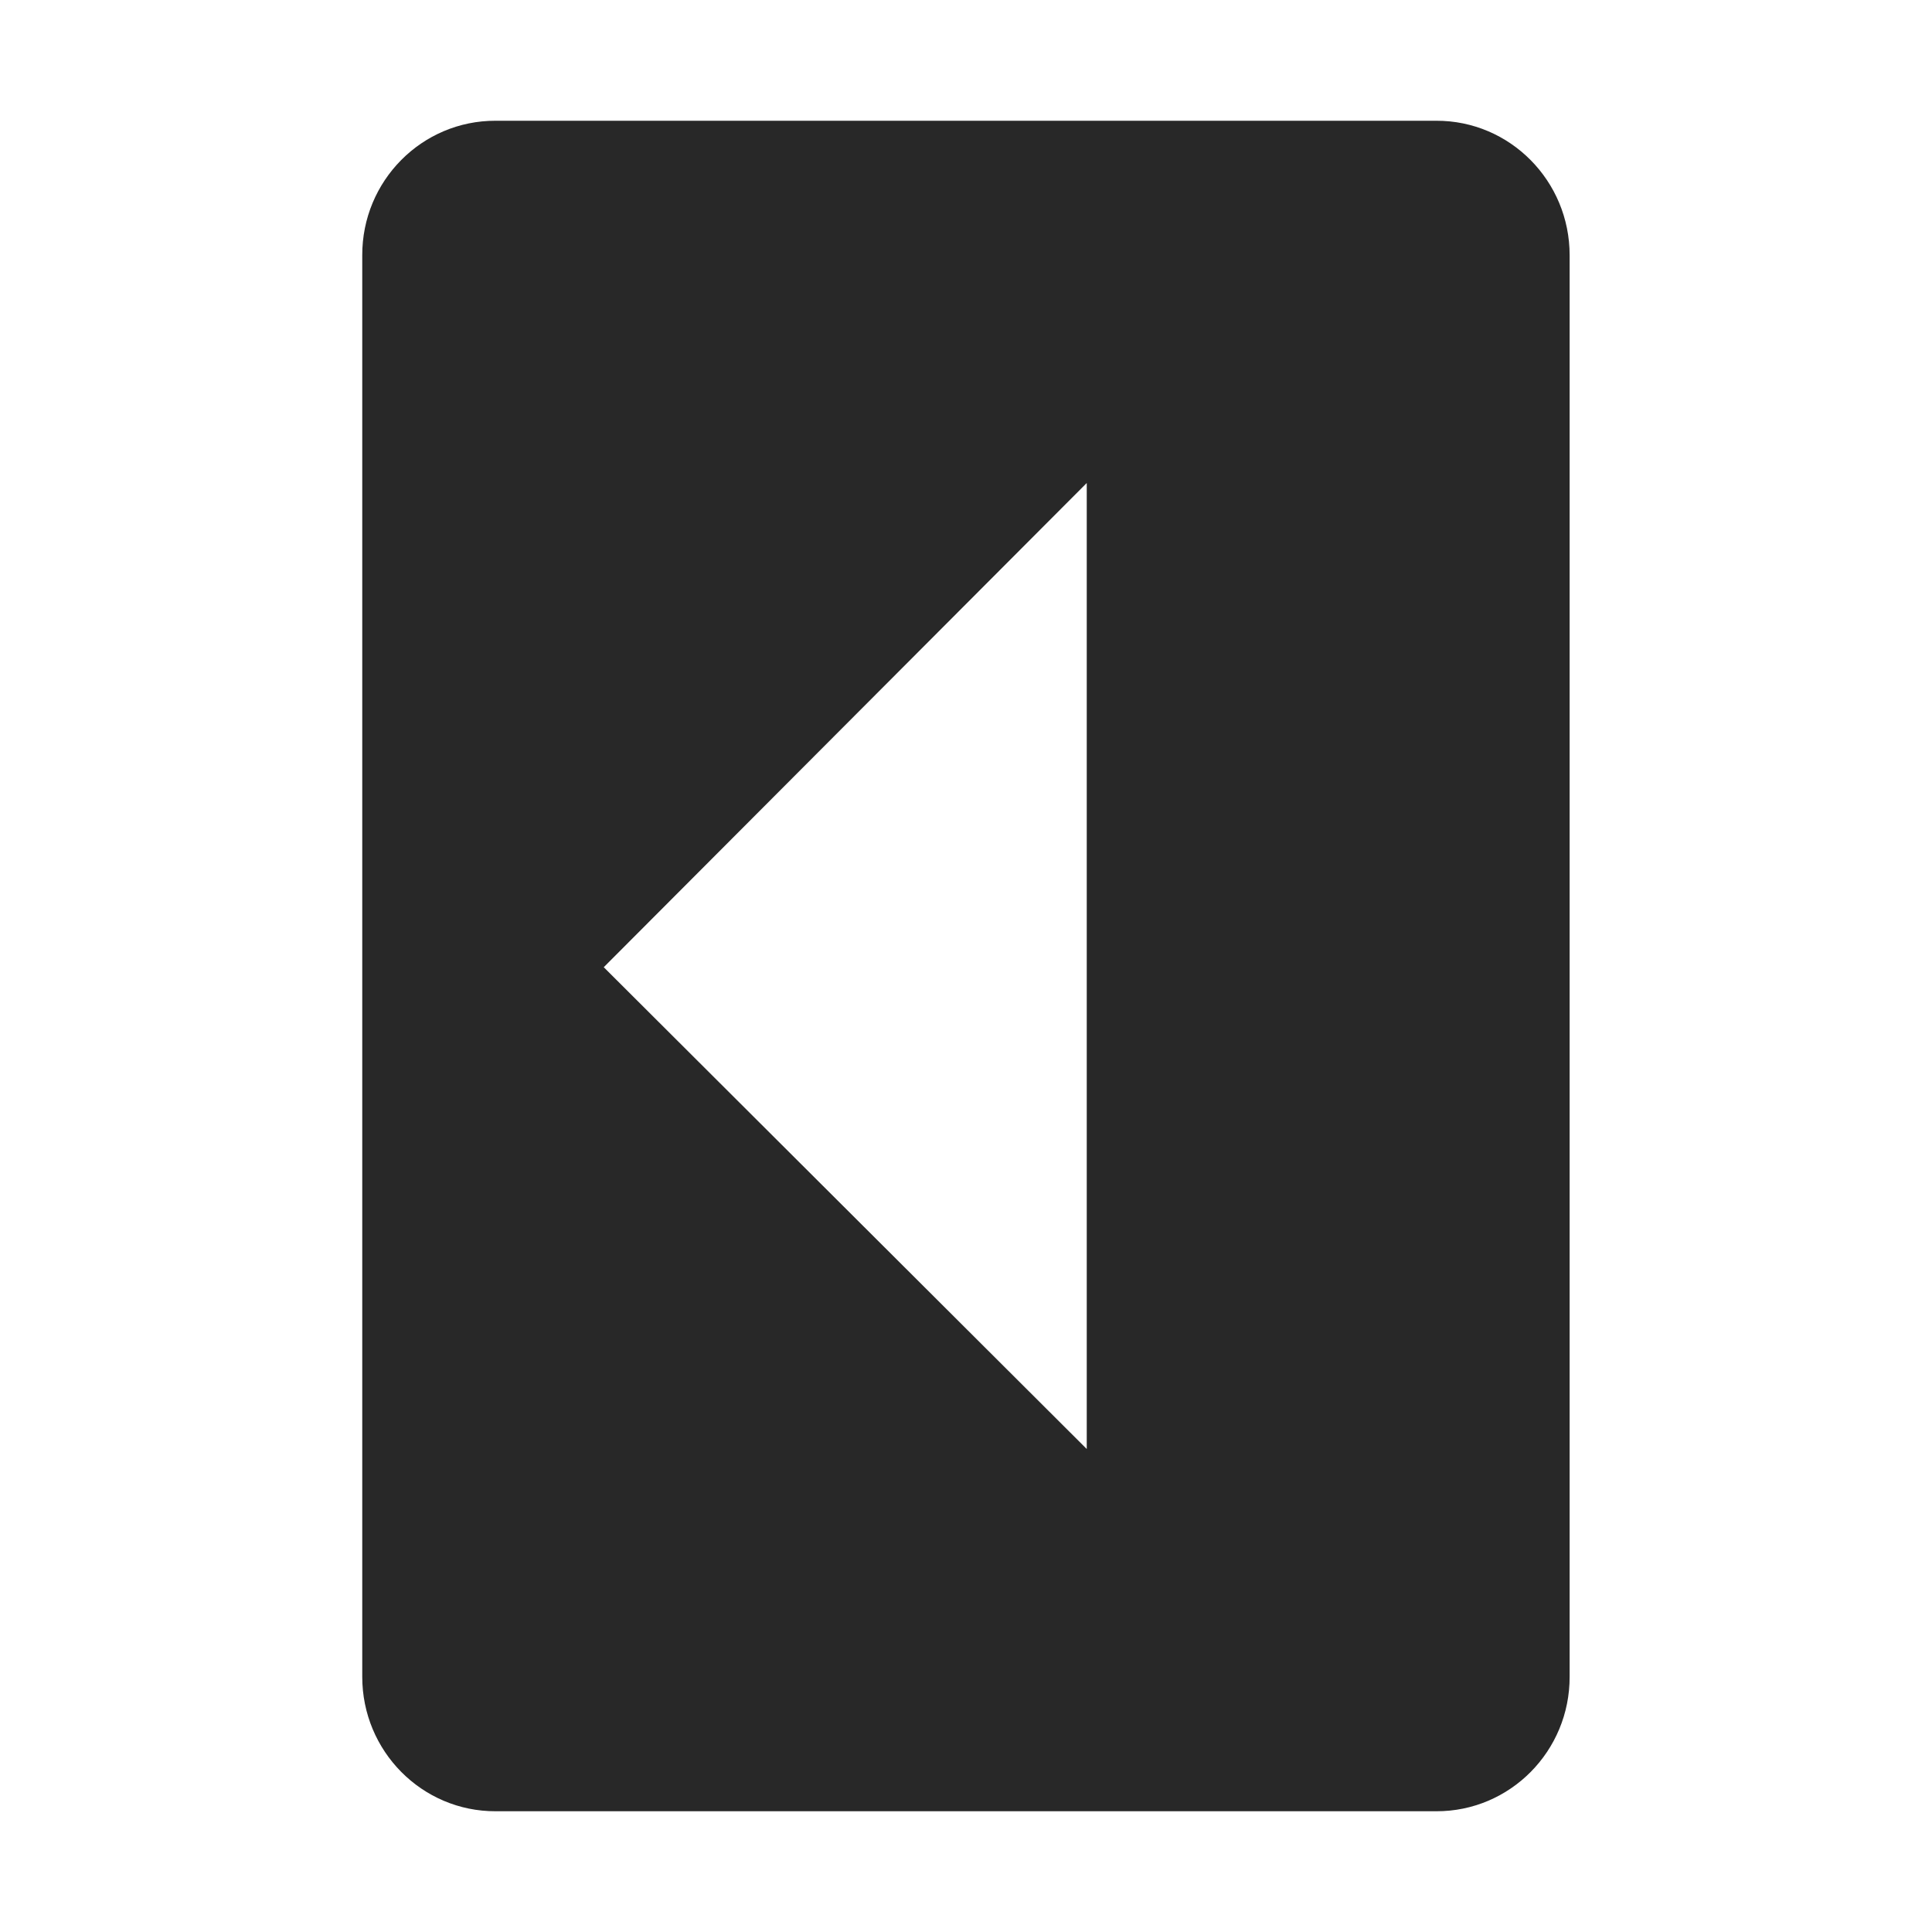 <svg width="16" height="16" version="1.1" xmlns="http://www.w3.org/2000/svg">
  <defs>
    <style id="current-color-scheme" type="text/css">.ColorScheme-Text { color:#282828; } .ColorScheme-Highlight { color:#458588; } .ColorScheme-NeutralText { color:#fe8019; } .ColorScheme-PositiveText { color:#689d6a; } .ColorScheme-NegativeText { color:#fb4934; }</style>
  </defs>
  <path class="ColorScheme-Text" d="m4.105 1c-0.611-0.002-1.107 0.498-1.105 1.115v11.77c-0.001 0.617 0.495 1.117 1.105 1.115h7.789c0.611 0.002 1.107-0.498 1.105-1.115v-11.77c0.001-0.617-0.495-1.117-1.105-1.115zm4.895 3v8l-4-3.99z" fill="currentColor"/>
</svg>
